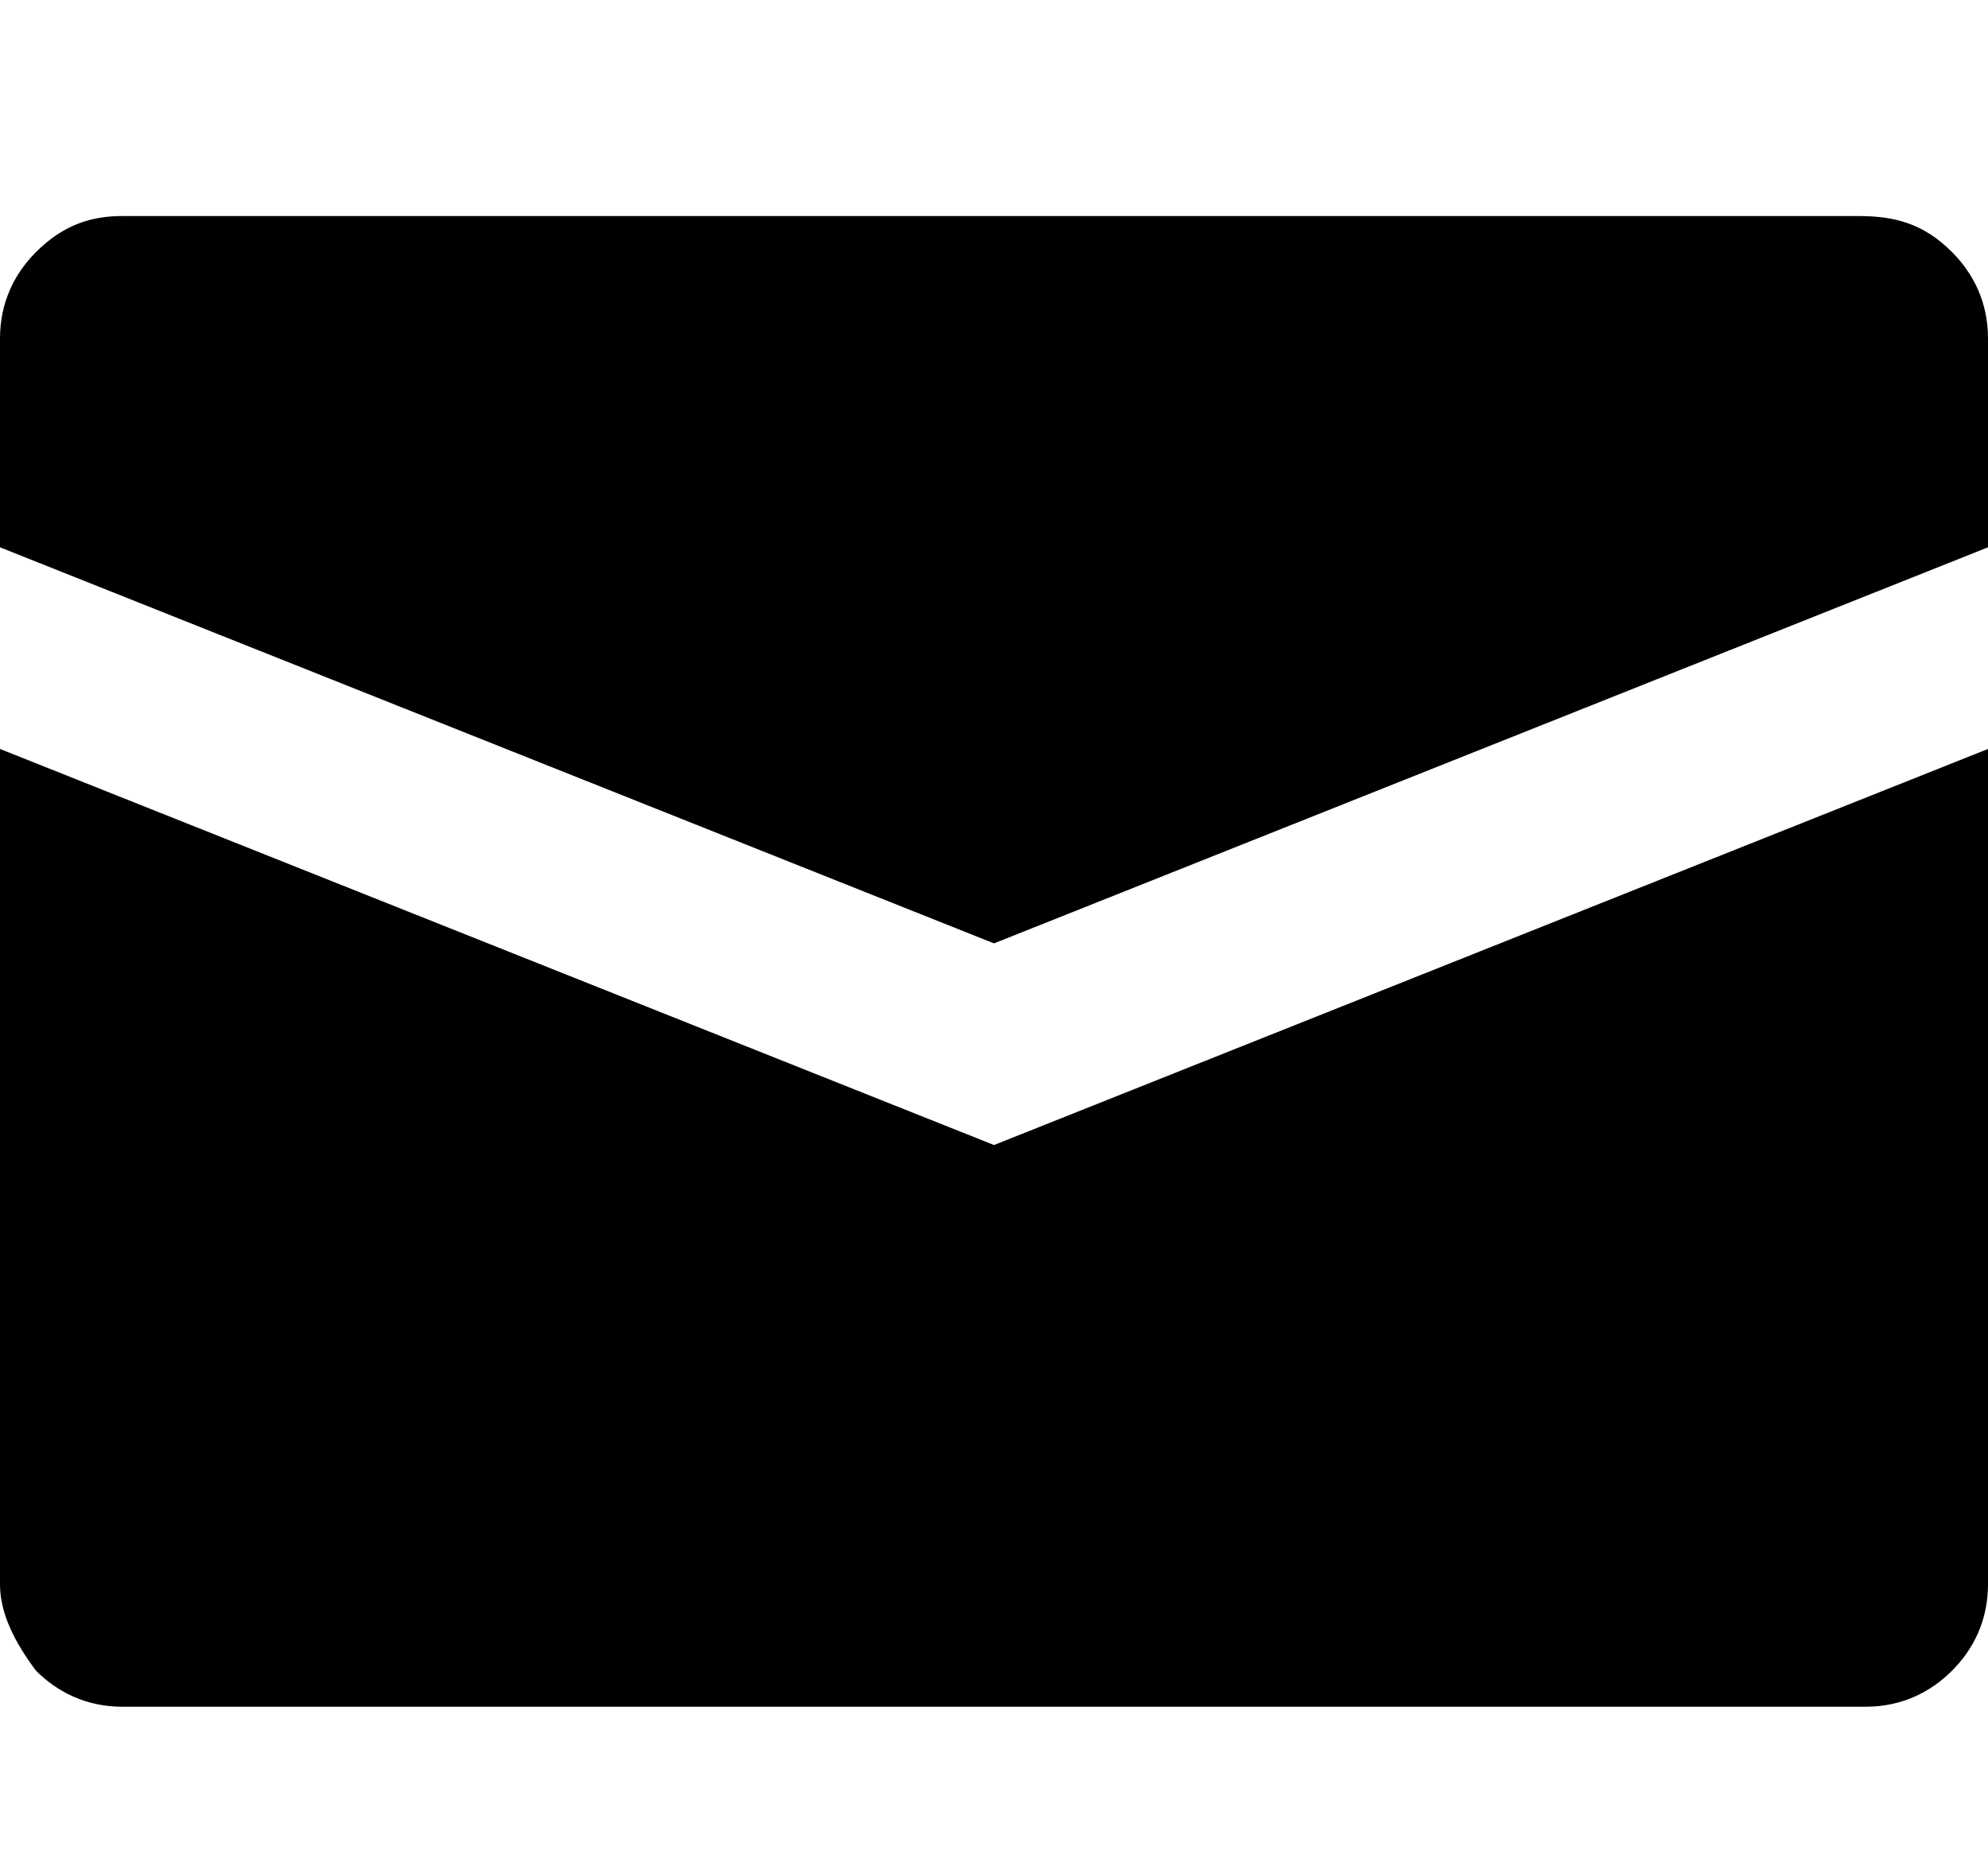 <?xml version="1.0" encoding="utf-8"?>
<!-- Generator: Adobe Illustrator 25.0.0, SVG Export Plug-In . SVG Version: 6.00 Build 0)  -->
<svg version="1.1" id="Layer_1" xmlns="http://www.w3.org/2000/svg" xmlns:xlink="http://www.w3.org/1999/xlink" x="0px" y="0px"
	 viewBox="0 0 27.6 25.8" style="enable-background:new 0 0 27.6 25.8;" xml:space="preserve">
<g>
	<path d="M27.1,3.5c0.3,0.3,0.5,0.7,0.5,1.2v2.9l-13.8,5.5L0,7.6V4.7c0-0.5,0.2-0.9,0.5-1.2C0.9,3.1,1.3,3,1.7,3h24.1
		C26.3,3,26.7,3.1,27.1,3.5z M13.8,15.9l13.8-5.5V22c0,0.5-0.2,0.9-0.5,1.2c-0.3,0.3-0.7,0.5-1.2,0.5H1.7c-0.5,0-0.9-0.2-1.2-0.5
		C0.2,22.8,0,22.4,0,22V10.4L13.8,15.9z"/>
</g>
</svg>
